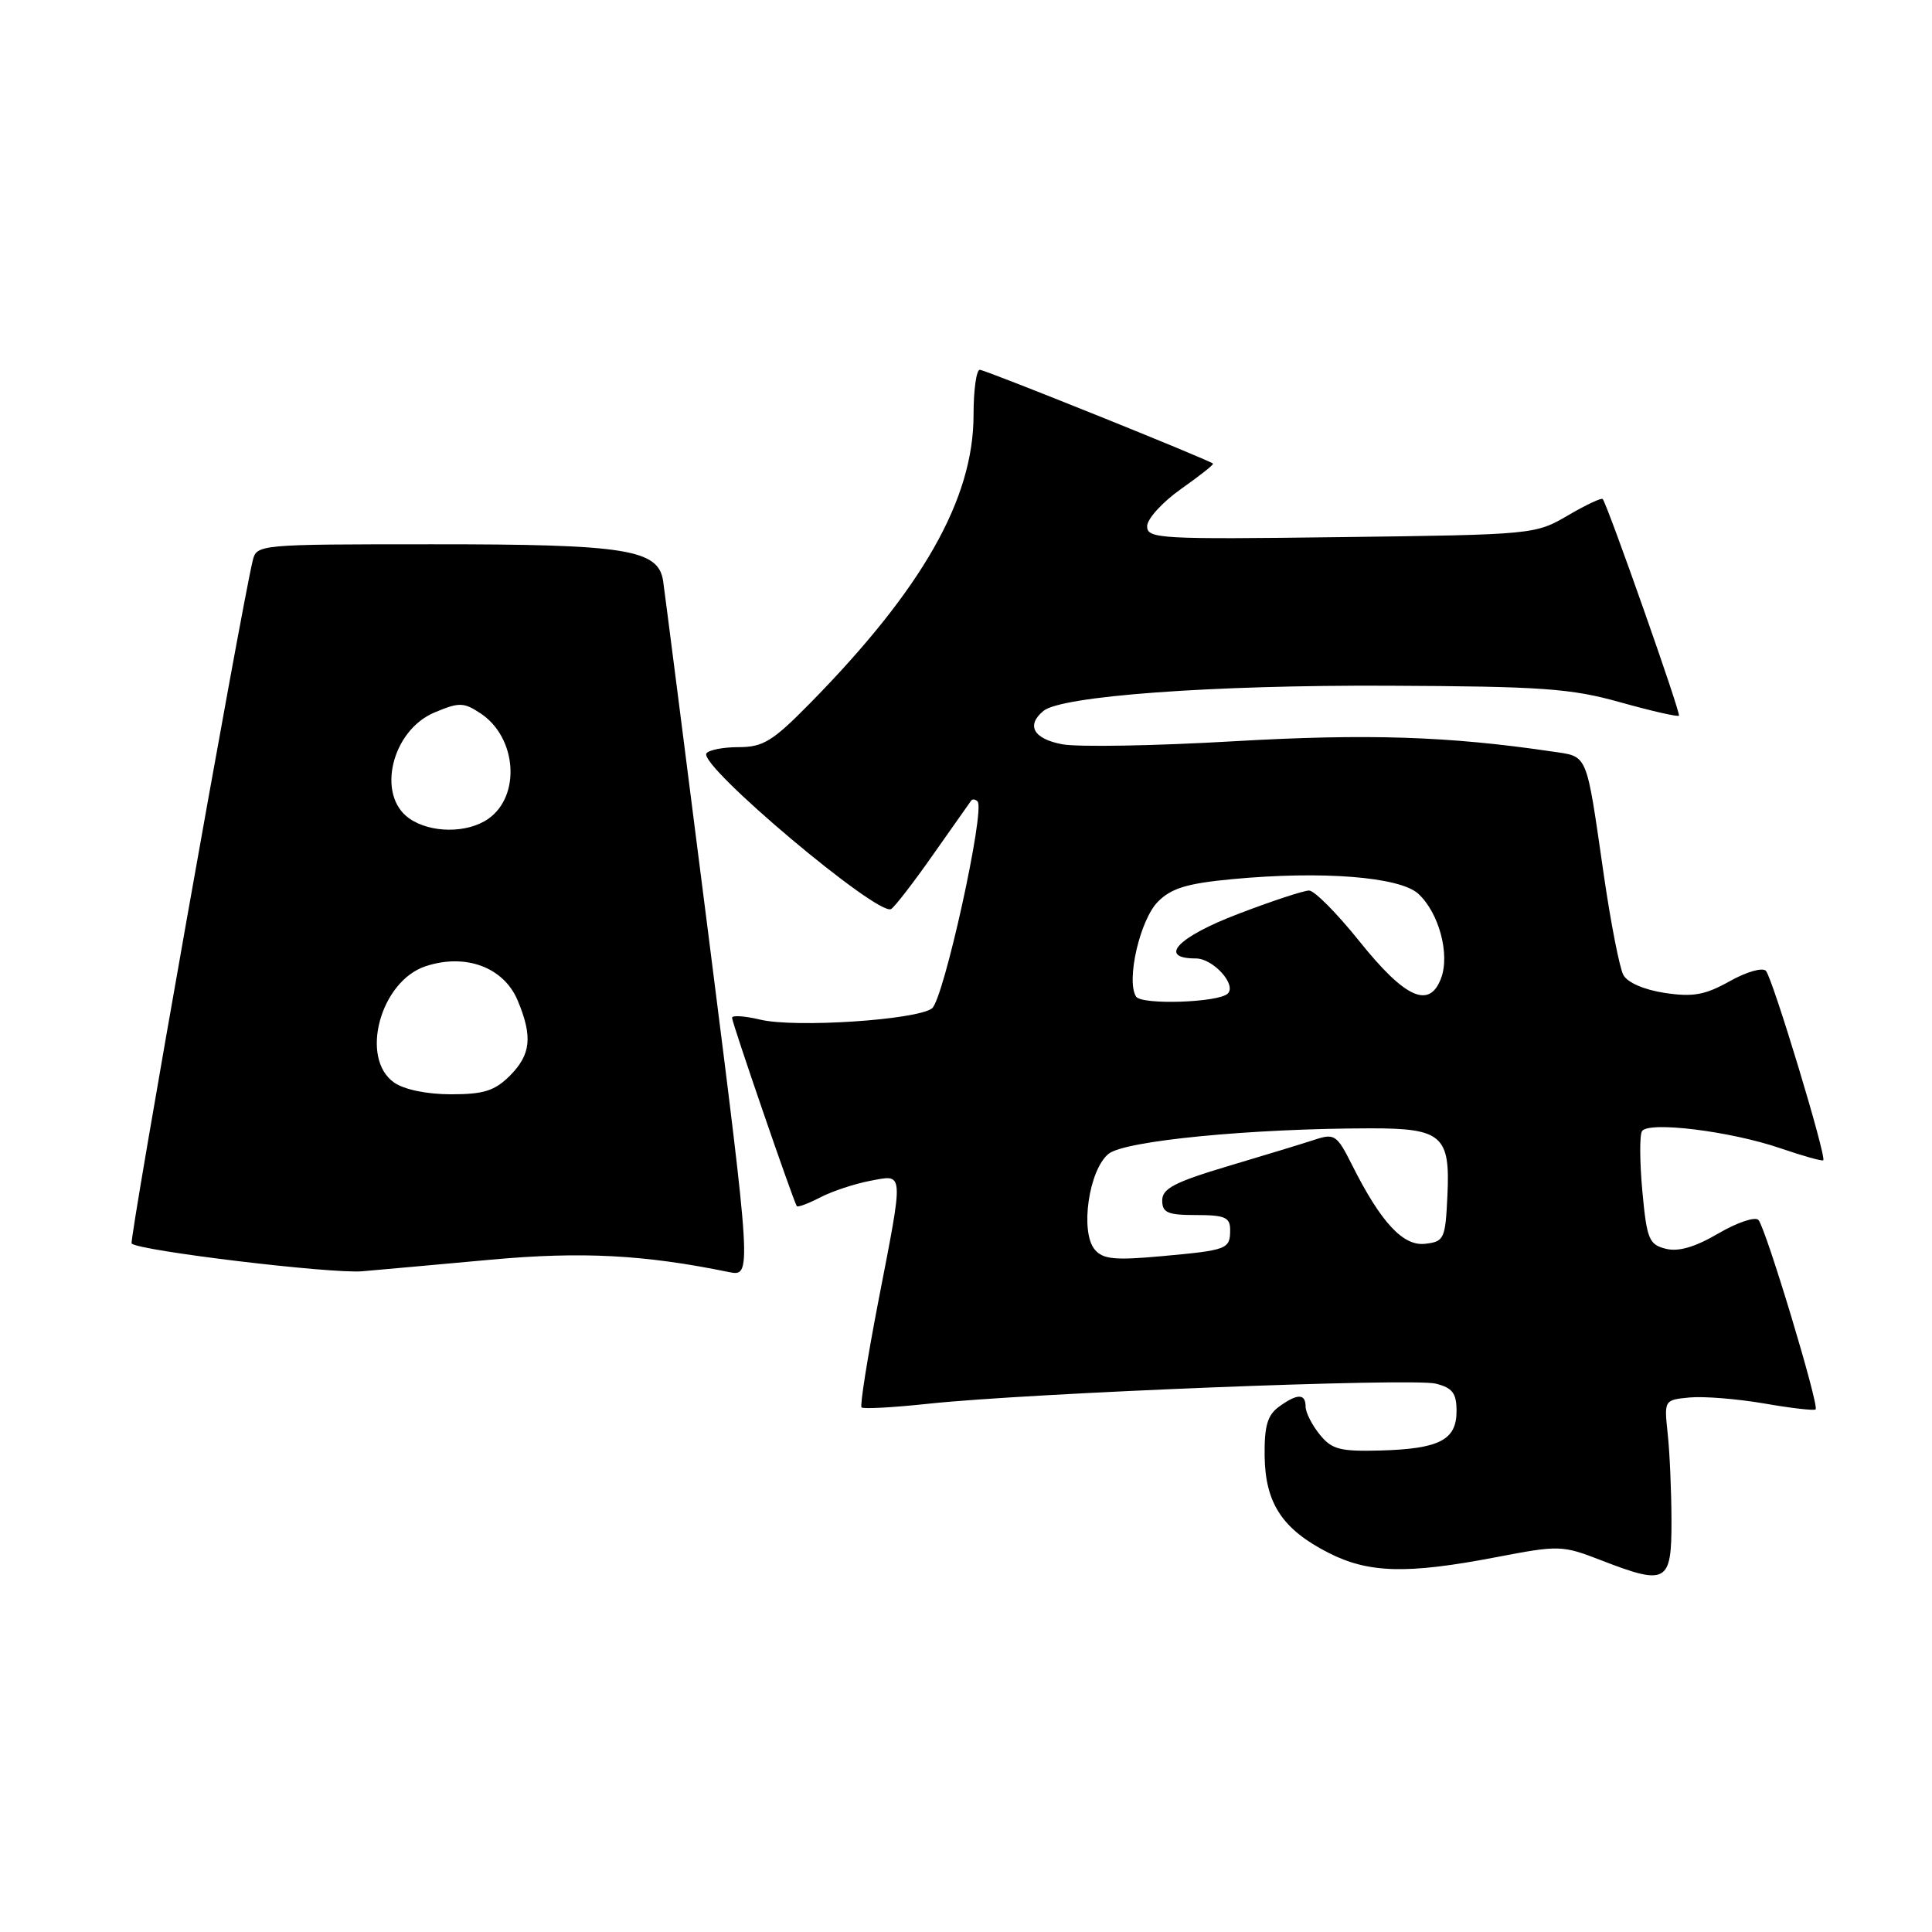<?xml version="1.0" encoding="UTF-8" standalone="no"?>
<!DOCTYPE svg PUBLIC "-//W3C//DTD SVG 1.1//EN" "http://www.w3.org/Graphics/SVG/1.1/DTD/svg11.dtd" >
<svg xmlns="http://www.w3.org/2000/svg" xmlns:xlink="http://www.w3.org/1999/xlink" version="1.1" viewBox="0 0 256 256">
 <g >
 <path fill="currentColor"
d=" M 221.48 201.50 C 221.47 197.65 221.25 192.47 220.98 190.00 C 220.50 185.50 220.50 185.50 223.91 185.17 C 225.78 185.00 230.22 185.36 233.78 185.97 C 237.33 186.59 240.39 186.94 240.58 186.75 C 241.08 186.26 233.96 162.66 233.00 161.65 C 232.56 161.18 230.17 161.99 227.69 163.44 C 224.60 165.25 222.41 165.89 220.73 165.47 C 218.50 164.91 218.21 164.20 217.62 157.85 C 217.27 154.00 217.24 150.42 217.57 149.89 C 218.40 148.54 229.29 149.88 235.91 152.15 C 238.89 153.17 241.45 153.89 241.59 153.74 C 242.05 153.29 234.86 129.55 233.99 128.64 C 233.54 128.16 231.39 128.78 229.19 130.02 C 225.93 131.84 224.35 132.13 220.60 131.57 C 217.85 131.15 215.64 130.20 215.10 129.18 C 214.60 128.25 213.44 122.32 212.52 115.99 C 210.13 99.47 210.48 100.30 205.67 99.58 C 191.91 97.55 181.21 97.20 163.50 98.22 C 153.05 98.83 142.81 99.01 140.75 98.62 C 136.94 97.90 135.94 96.12 138.26 94.20 C 140.65 92.22 160.55 90.76 183.87 90.86 C 204.36 90.95 208.17 91.22 214.71 93.06 C 218.82 94.21 222.31 95.01 222.47 94.83 C 222.74 94.53 213.06 67.04 212.37 66.13 C 212.22 65.92 210.14 66.90 207.75 68.30 C 203.45 70.82 203.16 70.85 177.70 71.17 C 153.65 71.48 152.00 71.39 152.00 69.73 C 152.00 68.76 154.02 66.54 156.48 64.80 C 158.95 63.06 160.86 61.55 160.73 61.43 C 160.10 60.89 130.55 49.00 129.83 49.00 C 129.37 49.00 129.00 51.70 129.00 54.99 C 129.00 66.12 122.24 78.03 107.27 93.25 C 102.38 98.22 101.11 99.00 97.87 99.00 C 95.80 99.00 93.89 99.38 93.60 99.84 C 92.59 101.47 116.38 121.50 118.08 120.45 C 118.57 120.15 121.09 116.89 123.67 113.20 C 126.26 109.52 128.52 106.31 128.69 106.08 C 128.86 105.85 129.24 105.90 129.53 106.19 C 130.59 107.25 125.03 132.49 123.49 133.62 C 121.40 135.16 105.35 136.21 100.75 135.11 C 98.69 134.62 97.00 134.50 97.00 134.86 C 96.99 135.51 105.15 159.22 105.58 159.82 C 105.71 160.00 107.11 159.48 108.69 158.66 C 110.27 157.84 113.24 156.86 115.28 156.47 C 119.84 155.62 119.79 154.85 116.37 172.50 C 114.93 179.97 113.93 186.27 114.16 186.49 C 114.39 186.72 118.38 186.50 123.04 186.00 C 136.37 184.58 187.20 182.56 190.25 183.34 C 192.47 183.90 193.00 184.61 193.00 186.98 C 193.00 190.81 190.73 191.98 182.90 192.20 C 177.54 192.34 176.47 192.06 174.86 190.07 C 173.84 188.81 173.00 187.15 173.00 186.39 C 173.00 184.62 171.89 184.63 169.44 186.42 C 167.94 187.52 167.52 188.99 167.57 192.95 C 167.66 199.21 169.93 202.64 176.02 205.75 C 181.33 208.46 186.42 208.60 198.17 206.35 C 206.61 204.73 206.98 204.74 212.17 206.75 C 220.85 210.11 221.50 209.74 221.48 201.50 Z  M 65.09 166.91 C 77.09 165.82 85.33 166.25 96.56 168.55 C 99.62 169.17 99.62 169.17 93.93 124.34 C 90.80 99.68 88.07 78.38 87.87 77.00 C 87.25 72.79 83.01 72.11 57.25 72.12 C 34.16 72.12 34.00 72.14 33.48 74.31 C 31.89 80.94 17.09 164.42 17.44 164.77 C 18.41 165.74 43.87 168.80 48.00 168.45 C 50.48 168.24 58.17 167.54 65.09 166.91 Z  M 145.05 165.56 C 143.09 163.20 144.28 155.00 146.89 152.89 C 149.03 151.15 165.73 149.53 181.60 149.51 C 191.06 149.50 192.18 150.47 191.79 158.41 C 191.52 164.17 191.36 164.52 188.84 164.81 C 185.91 165.15 182.97 161.98 179.12 154.30 C 177.16 150.40 176.82 150.16 174.26 151.00 C 172.74 151.50 167.56 153.08 162.75 154.51 C 155.65 156.63 154.00 157.49 154.00 159.06 C 154.00 160.69 154.71 161.00 158.50 161.00 C 162.29 161.00 163.00 161.31 163.00 162.94 C 163.00 165.53 162.69 165.65 153.93 166.45 C 147.67 167.02 146.13 166.86 145.05 165.56 Z  M 150.53 132.05 C 149.20 129.90 151.06 121.85 153.44 119.47 C 155.22 117.68 157.34 117.05 163.30 116.49 C 175.17 115.37 185.43 116.18 187.91 118.41 C 190.66 120.91 192.16 126.45 190.94 129.65 C 189.39 133.73 186.18 132.27 180.15 124.75 C 177.18 121.04 174.17 118.00 173.46 118.00 C 172.75 118.00 168.53 119.39 164.09 121.09 C 156.05 124.15 153.35 127.00 158.46 127.00 C 160.73 127.00 163.88 130.46 162.69 131.65 C 161.49 132.85 151.24 133.19 150.53 132.05 Z  M 52.22 143.44 C 47.63 140.22 50.40 130.01 56.40 128.03 C 61.70 126.28 66.76 128.17 68.60 132.58 C 70.60 137.37 70.35 139.74 67.55 142.55 C 65.55 144.54 64.09 145.00 59.77 145.00 C 56.57 145.00 53.56 144.38 52.22 143.44 Z  M 54.22 108.44 C 49.84 105.37 51.90 96.77 57.59 94.40 C 60.83 93.04 61.43 93.05 63.64 94.50 C 68.48 97.67 69.06 105.44 64.70 108.50 C 61.92 110.44 57.04 110.42 54.22 108.44 Z "/>
</g>
</svg>